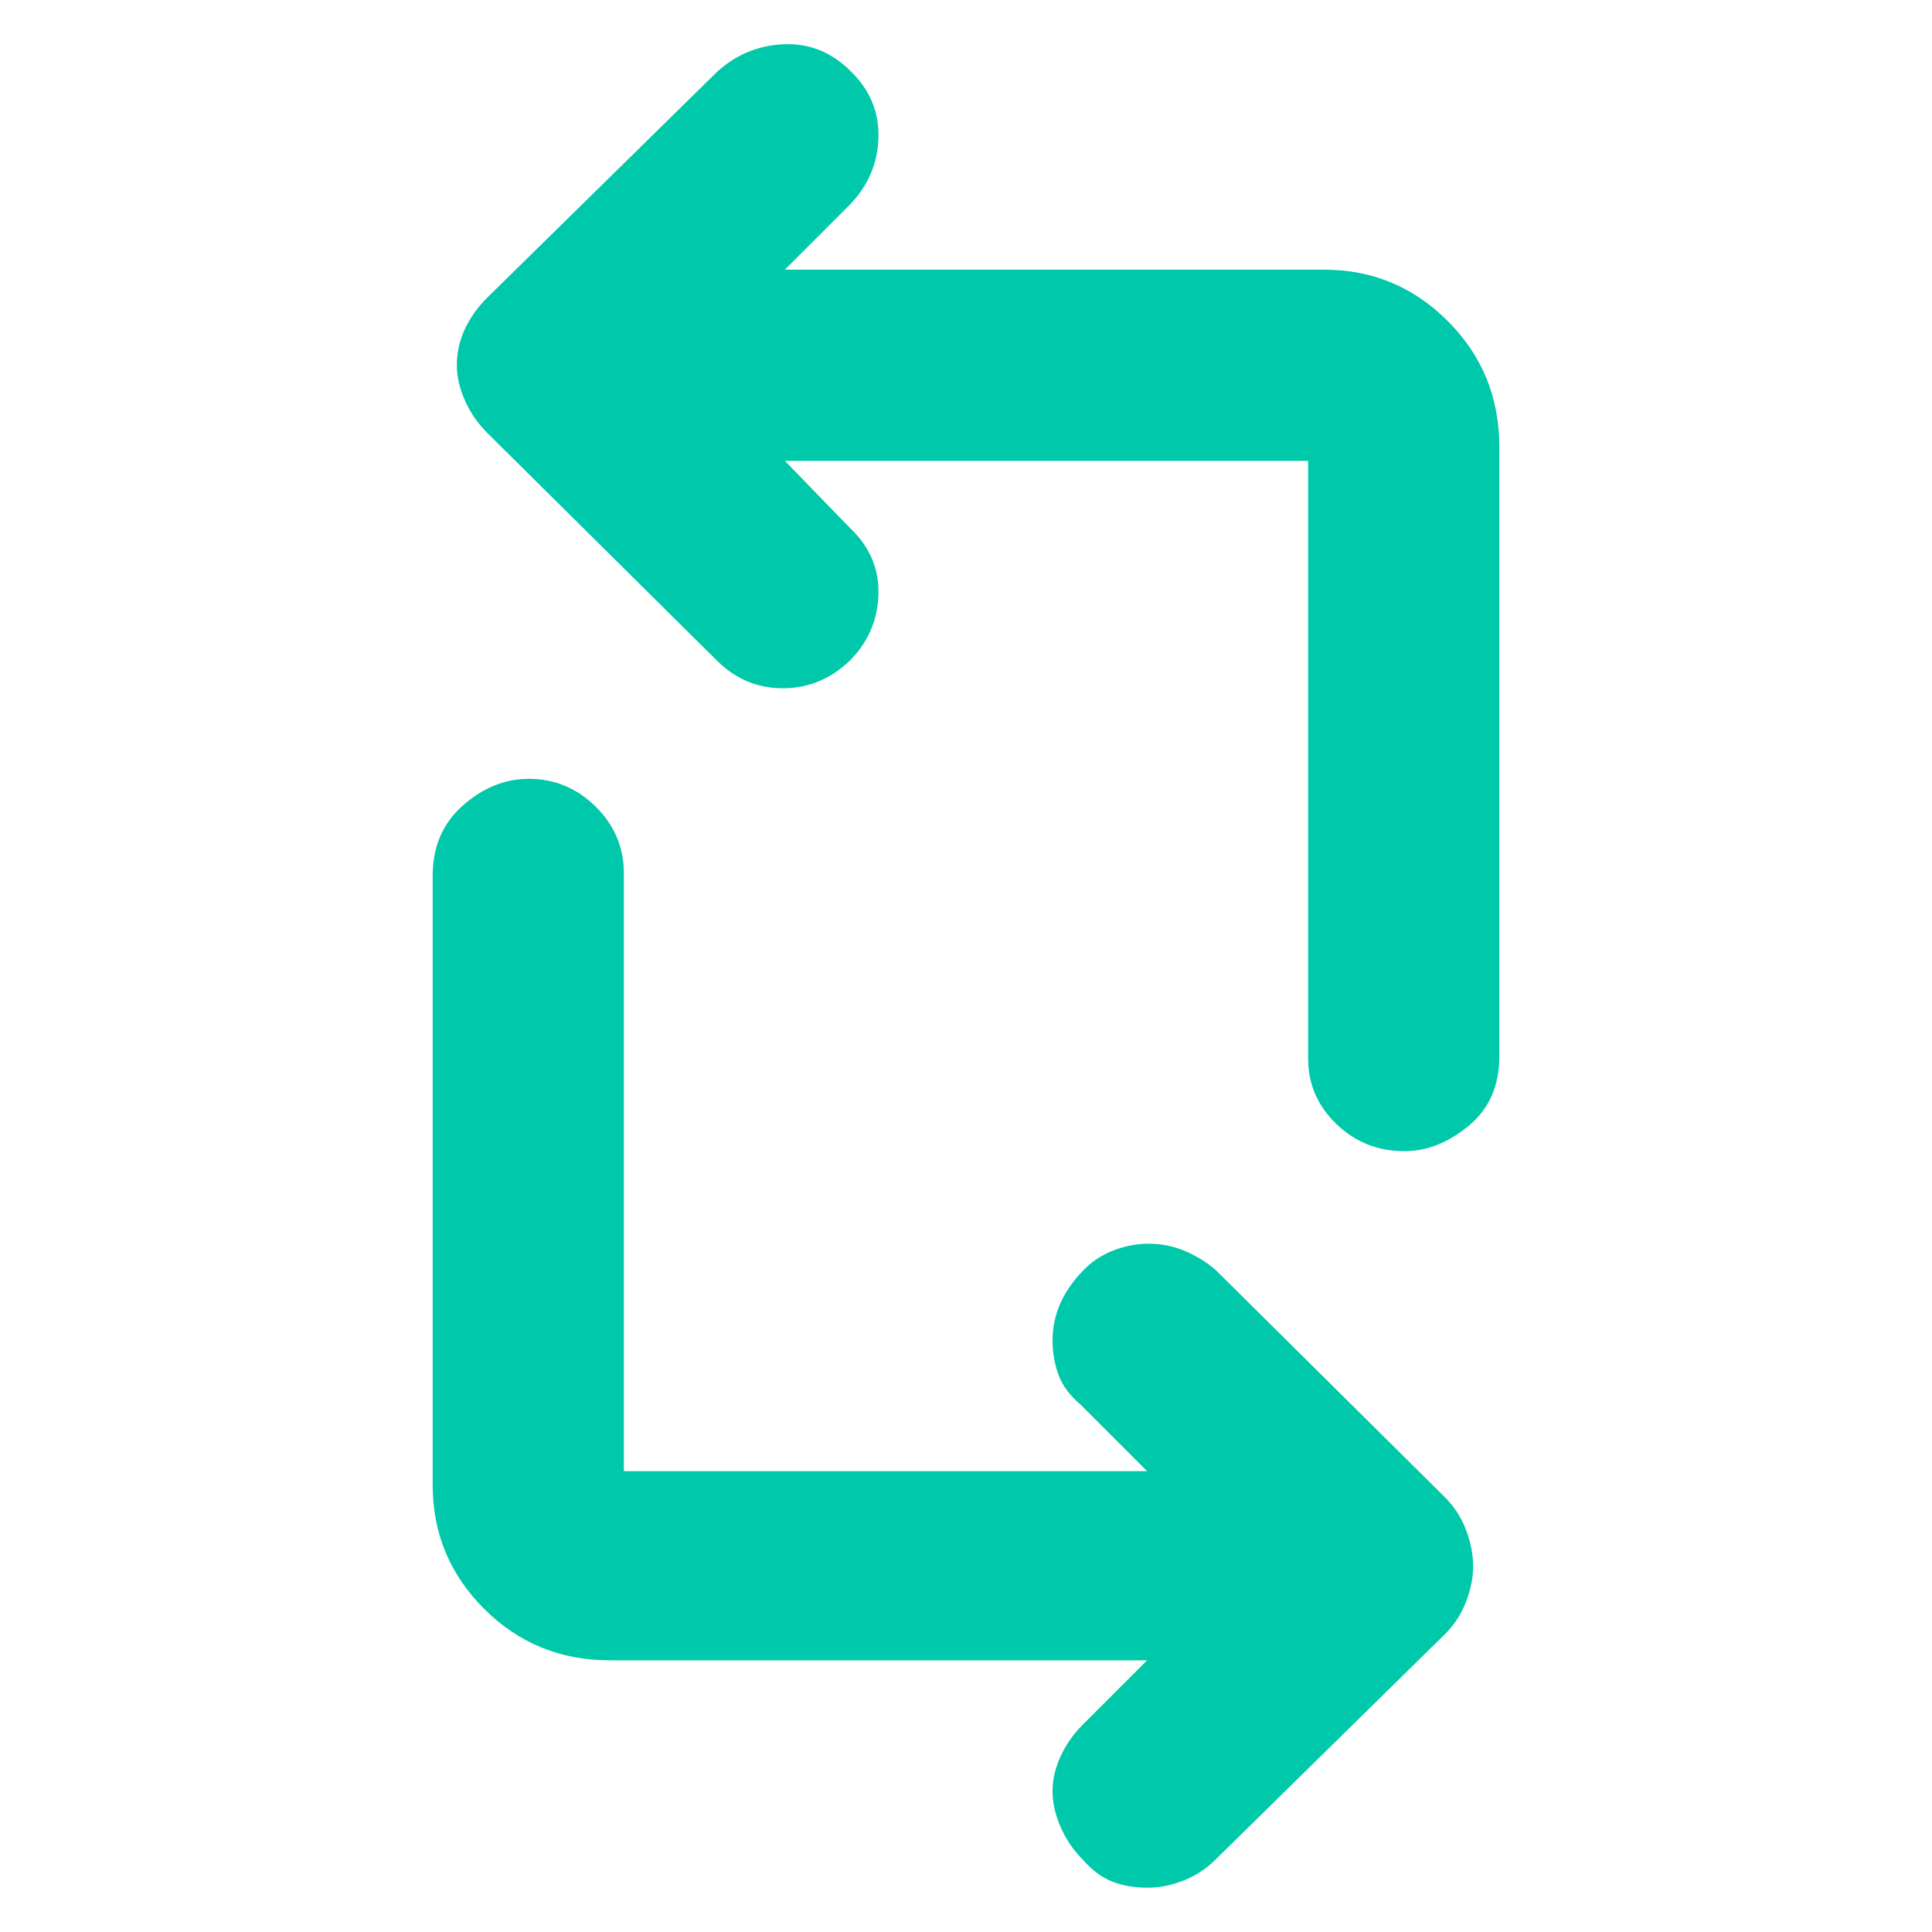 <svg xmlns="http://www.w3.org/2000/svg" height="48" viewBox="0 -960 960 960" width="48"><path fill="rgb(0, 200, 170)" d="M570-135H303q-36.81 0-62.41-25.56Q215-186.13 215-222v-303q0-21.5 15-34.75T262.7-573q19.3 0 33.3 13.82 14 13.81 14 33.18v297h260l-33-33q-8.09-6.8-11.05-14.9Q523-285 523-294q0-9 3.5-17.5t11.05-16.5q6.45-7 15.27-10.5 8.83-3.5 18-3.5 9.18 0 17.68 3.5T604-329l114 113q7 7 10.5 16.3 3.5 9.29 3.5 18.2 0 8.09-3.5 17.3Q725-155 718-148L604-36q-7 7-16.07 10.5T570.32-22q-9.67 0-17.5-3Q545-28 538-36q-7-7-11-16.2-4-9.21-4-17.8t4-17.3q4-8.7 11-15.7l32-32Zm175-603v303q0 21.8-15.2 34.4-15.2 12.6-31.95 12.6Q678-388 664-401.52q-14-13.53-14-32.48v-297H390l32 33q15 14 14.5 33.16-.5 19.16-14.11 33Q408-618 388.97-618q-19.04 0-32.97-14L242-745q-7-7-11-16.05-4-9.04-4-17.45 0-9.5 4-18t11-15.5l114-112q14-13 33-14t33.3 13q14.7 14 14.2 33.32T422-858l-32 32h268q35.88 0 61.44 25.59Q745-774.81 745-738Z"/></svg>